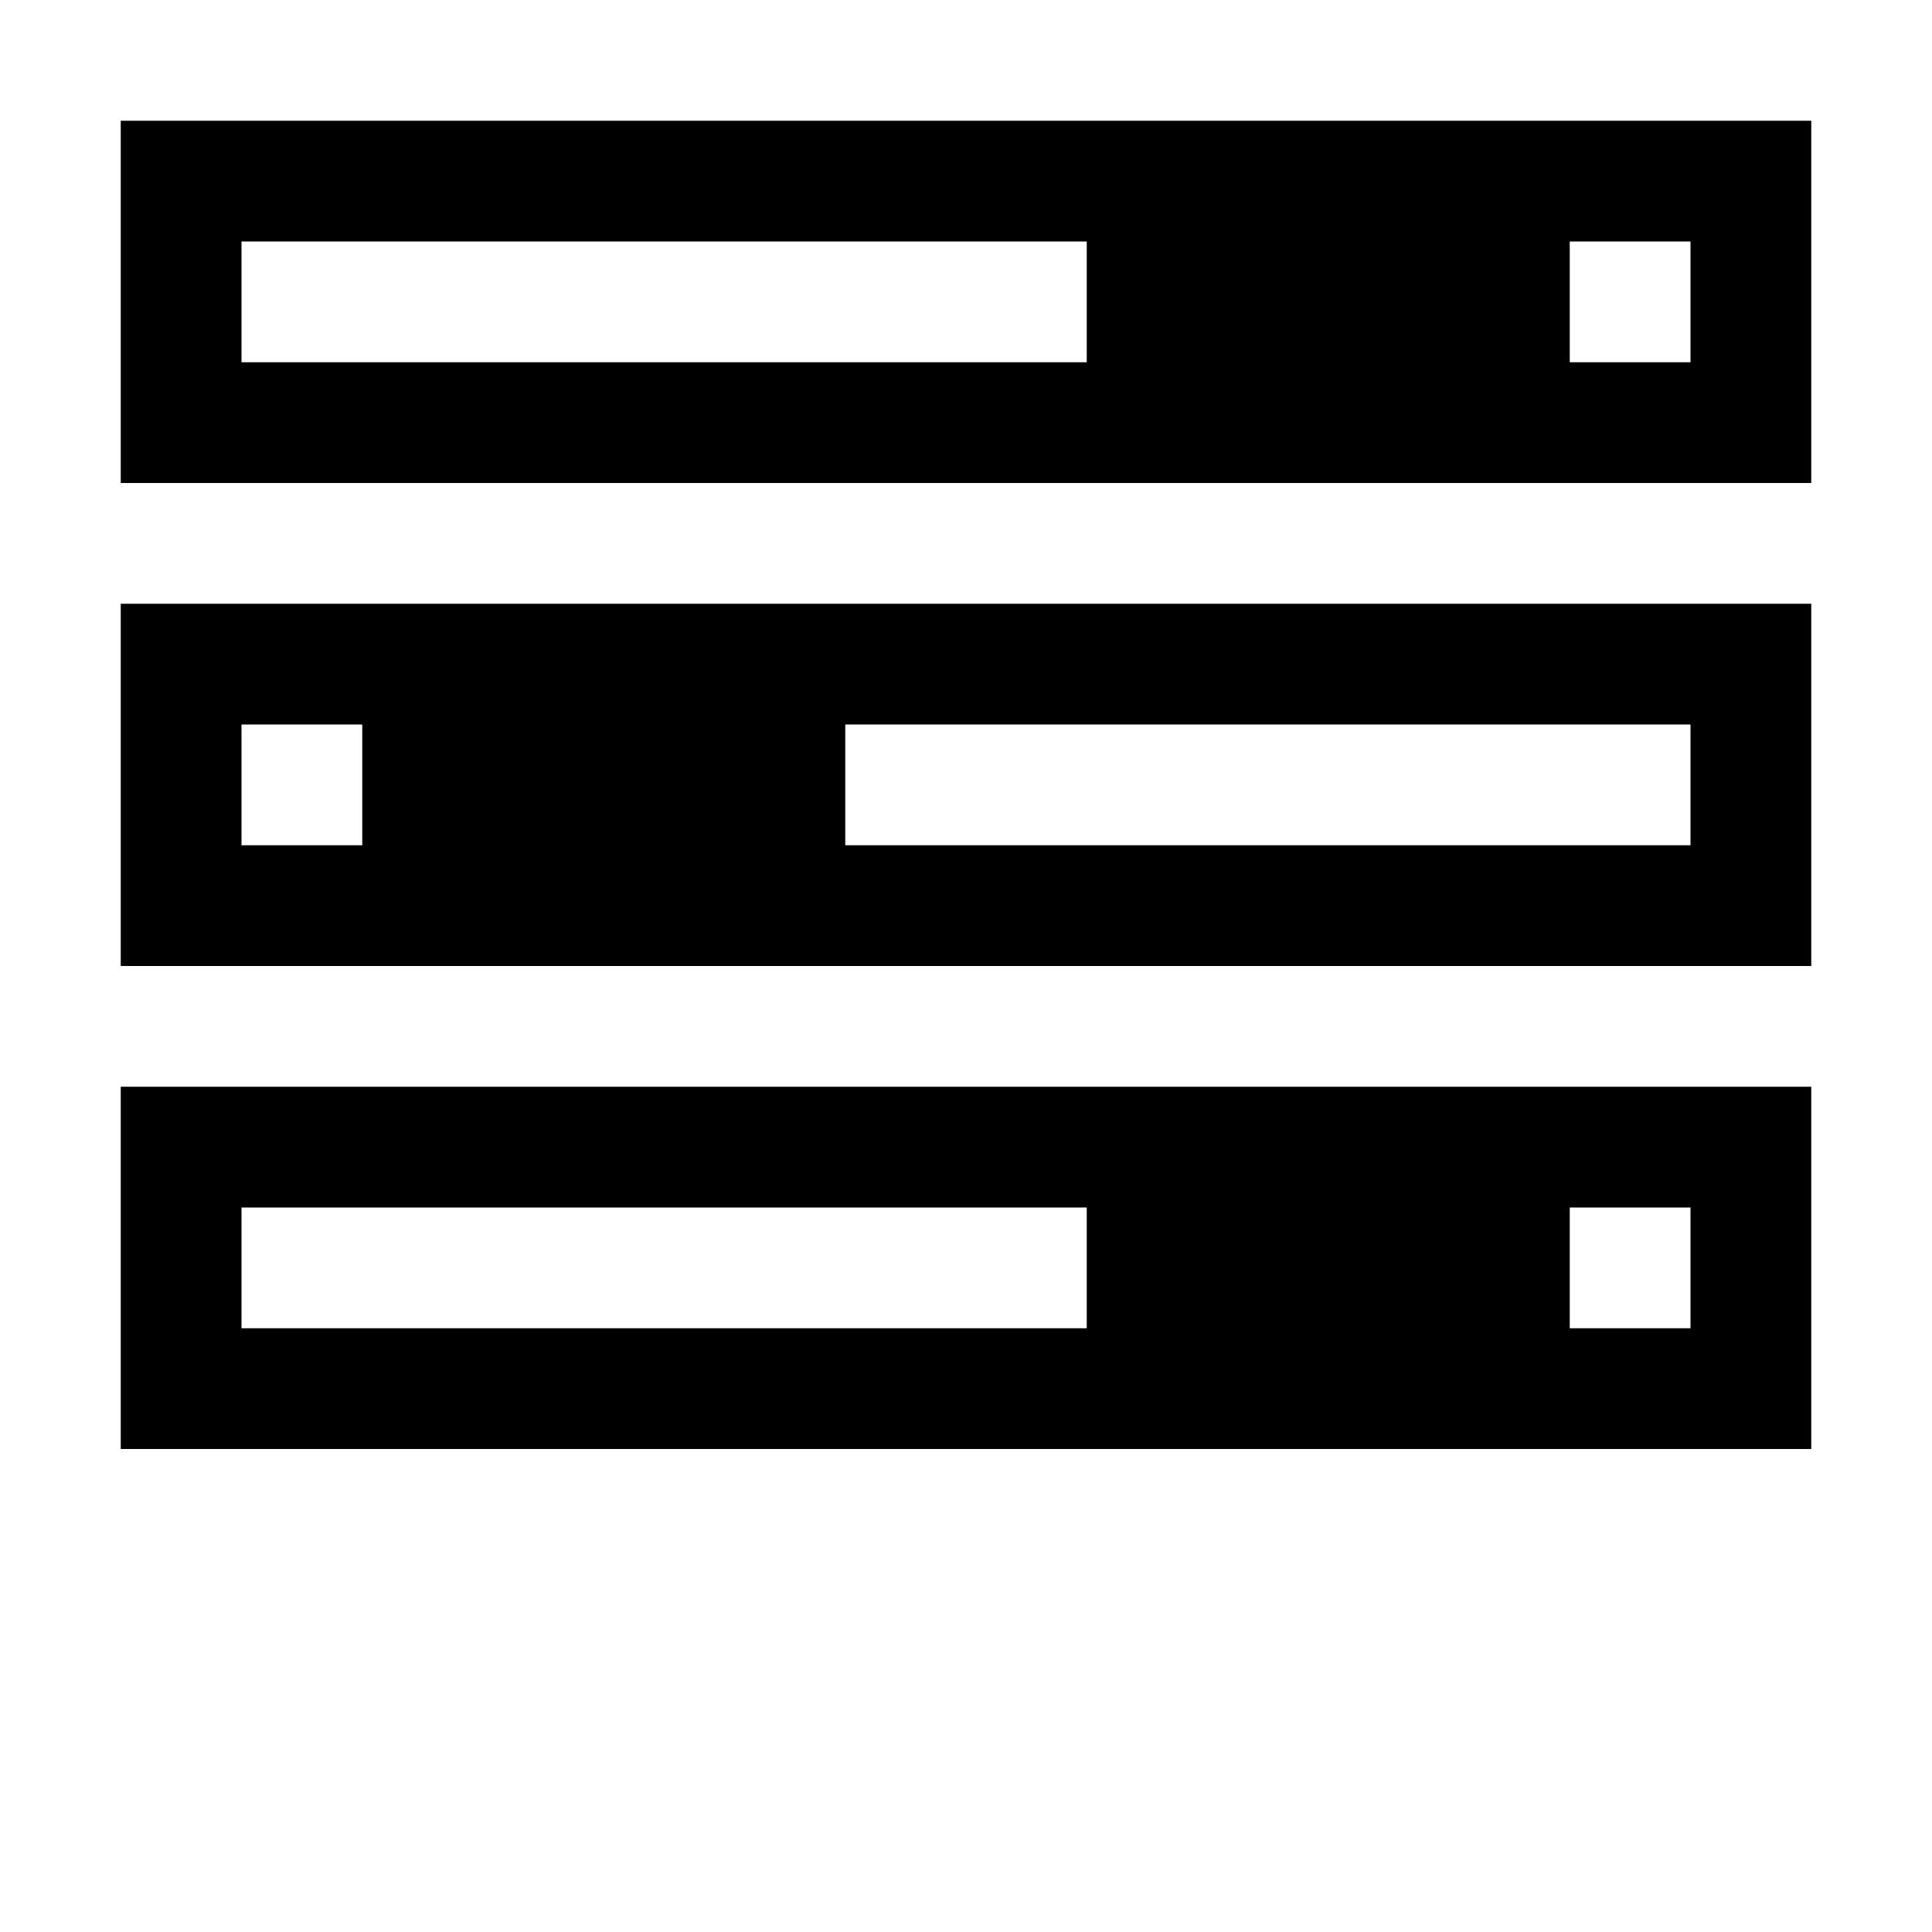 <svg width="128" height="128" viewBox="0 0 1024 1024" xmlns="http://www.w3.org/2000/svg"><path d="M64 768V576h896v192H64zm64-128v64h448v-64H128zm768 0h-64v64h64v-64zM64 320h896v192H64V320zm832 128v-64H448v64h448zm-768 0h64v-64h-64v64zM64 64h896v192H64V64zm832 128v-64h-64v64h64zm-768 0h448v-64H128v64z"/></svg>